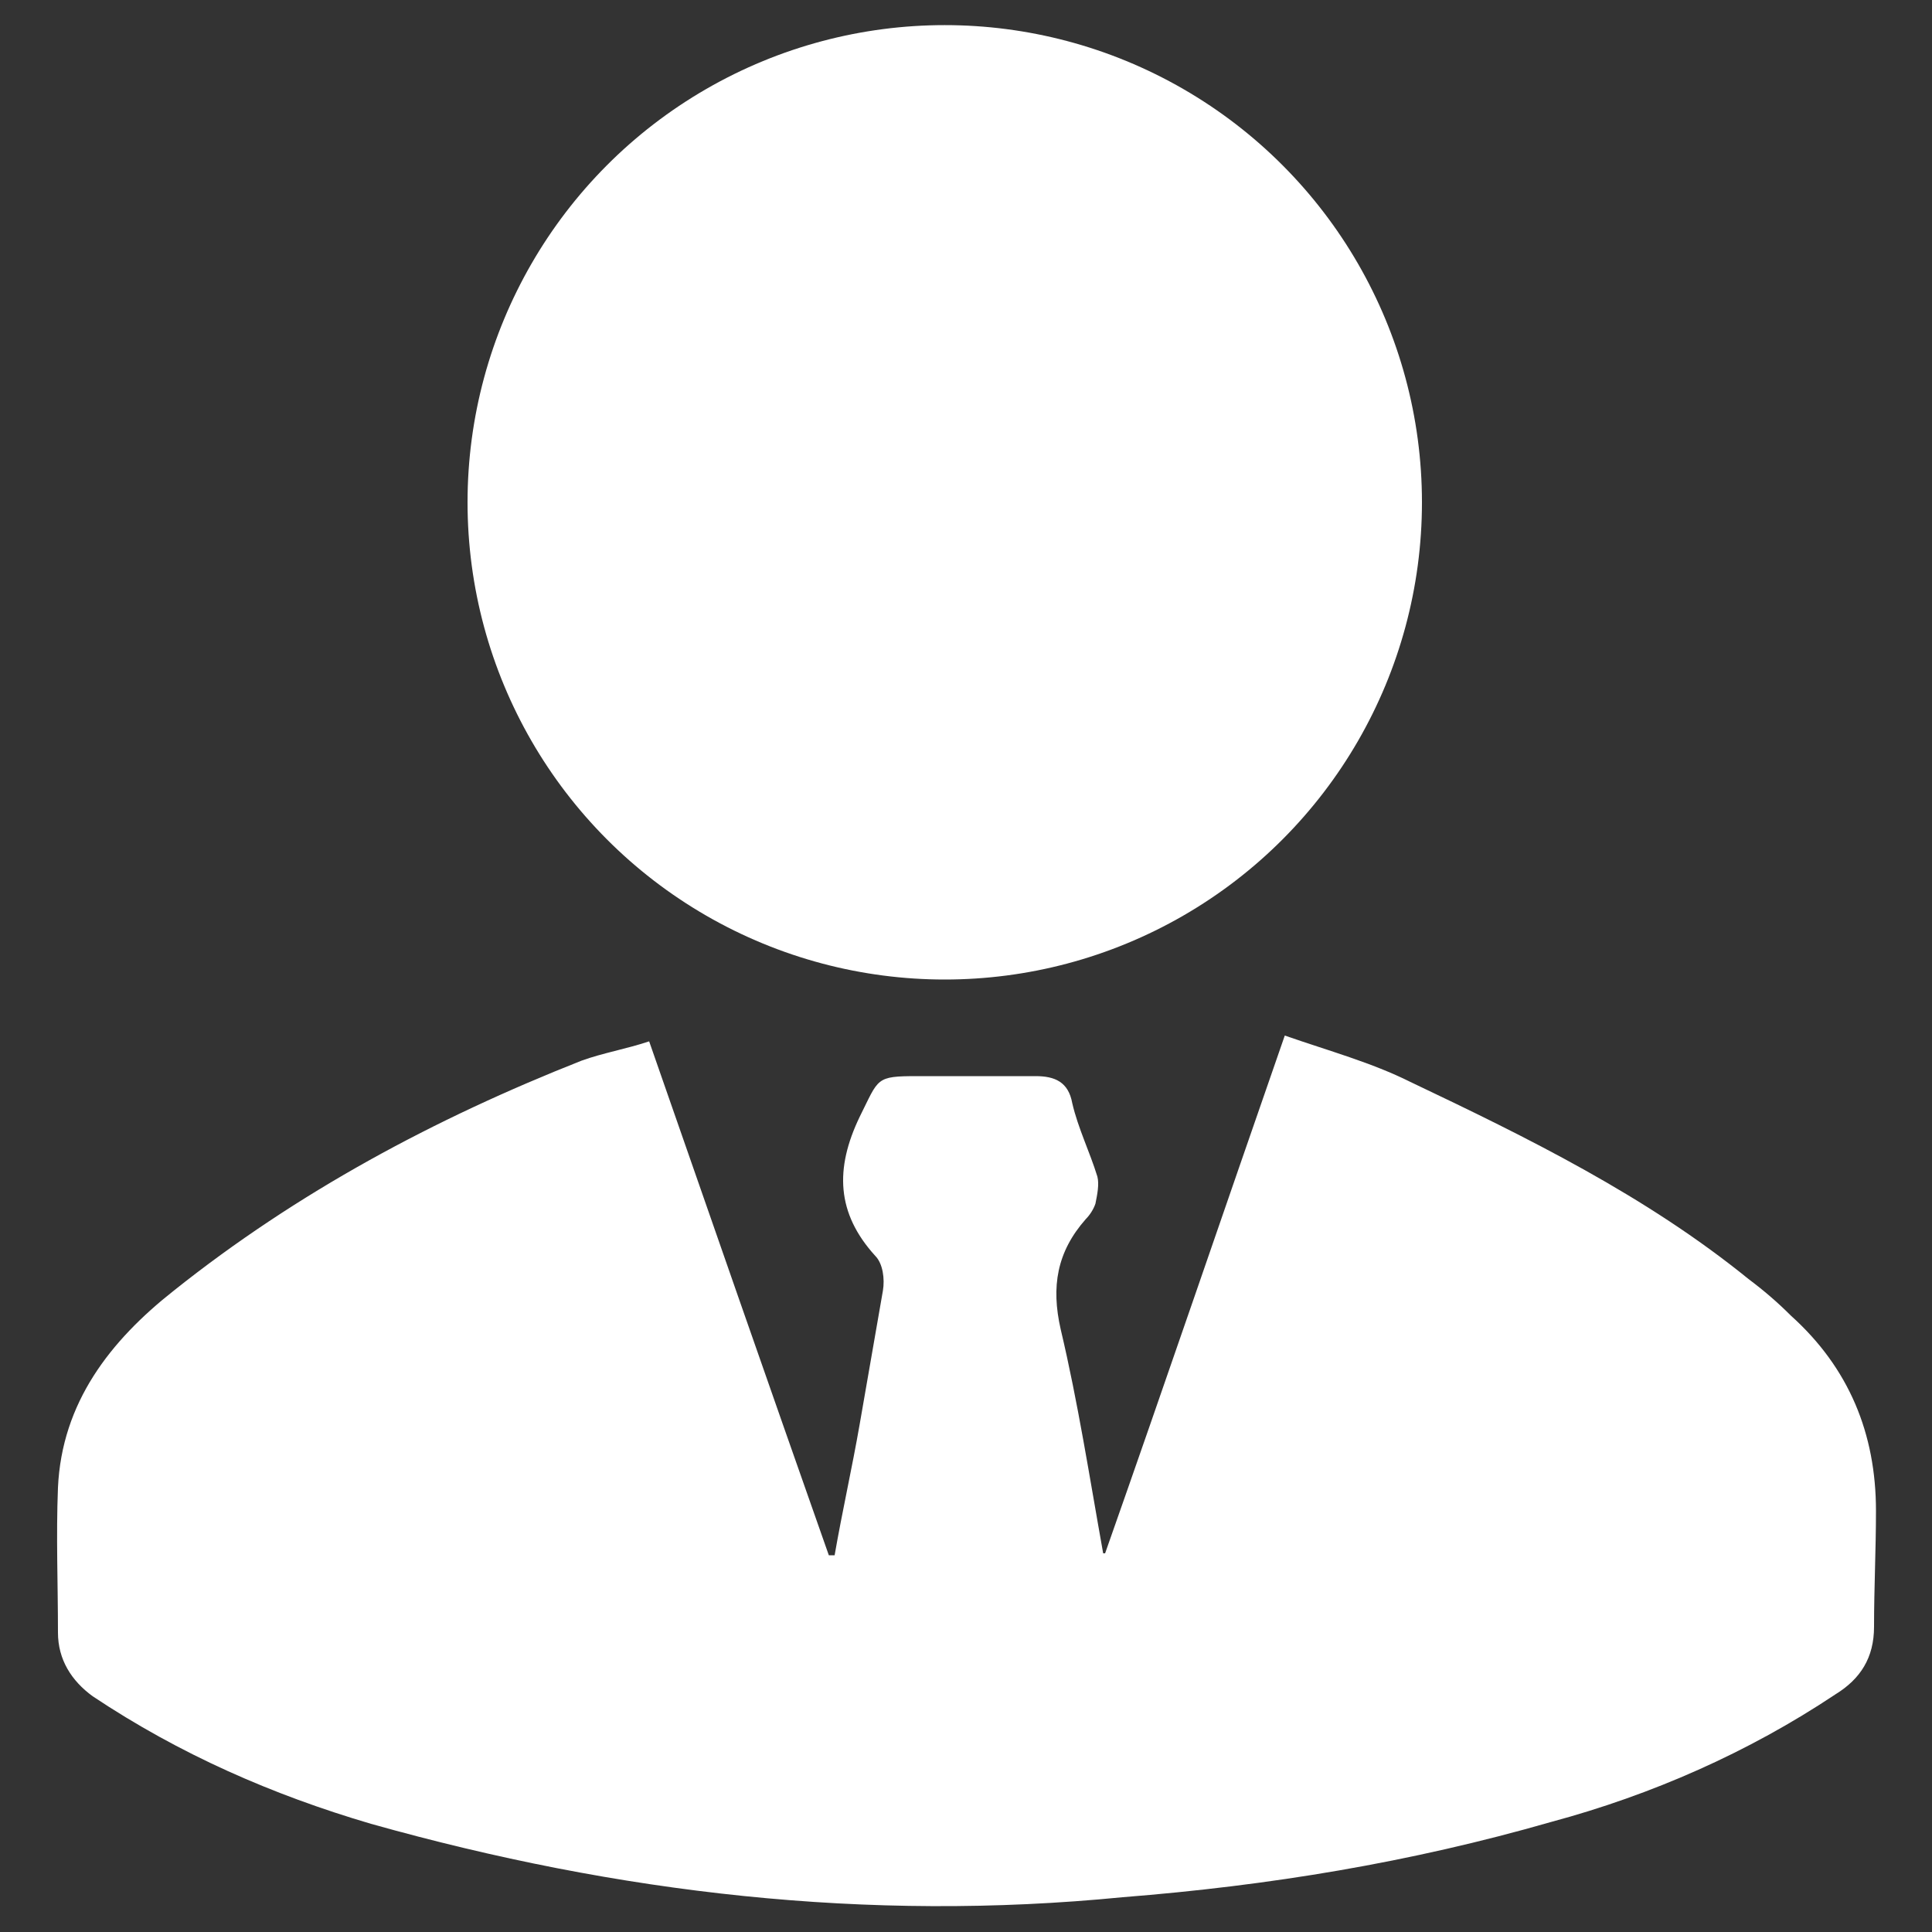 <?xml version="1.0" encoding="utf-8"?>
<!-- Generator: Adobe Illustrator 21.0.0, SVG Export Plug-In . SVG Version: 6.00 Build 0)  -->
<svg version="1.1" id="Layer_1" xmlns="http://www.w3.org/2000/svg" xmlns:xlink="http://www.w3.org/1999/xlink" x="0px" y="0px"
	 viewBox="0 0 100 100" style="enable-background:new 0 0 100 100;" xml:space="preserve">
<rect x="0" y="0" width="100" height="100" fill="#333333" stroke="none"/>
<style type="text/css">
	.st0{fill:#ffffff;}
</style>
<g>
	<path class="st0" d="M57.2,80.4c3.1-8.8,6.1-17.6,9.3-26.8c2.3,0.8,4.5,1.4,6.5,2.4c6.1,2.9,12.2,5.9,17.5,10.2
		c0.8,0.6,1.5,1.2,2.2,1.9c3,2.7,4.4,6.1,4.4,10.1c0,2-0.1,4-0.1,6c0,1.6-0.7,2.7-2,3.5c-4.5,3-9.5,5.2-14.7,6.6
		c-7.3,2.1-14.6,3.3-22.2,3.9C44.9,99.5,32,98,19.2,94.4c-5.1-1.5-9.9-3.6-14.4-6.6C3.7,87,3,85.9,3,84.5c0-2.5-0.1-5,0-7.5
		c0.2-4.4,2.7-7.6,6-10.2c6.4-5.1,13.5-8.9,21.1-11.9c1.1-0.4,2.3-0.6,3.5-1c3.1,8.9,6.2,17.8,9.3,26.6c0.1,0,0.2,0,0.3,0
		c0.4-2.3,0.9-4.5,1.3-6.8c0.4-2.3,0.8-4.6,1.2-6.9c0.1-0.6,0-1.4-0.4-1.8c-2-2.2-2.1-4.5-0.8-7.2c1-2,0.8-2.1,3-2.1
		c2,0,4.1,0,6.1,0c1,0,1.7,0.3,1.9,1.4c0.3,1.3,0.9,2.5,1.3,3.8c0.1,0.4,0,0.9-0.1,1.4c-0.1,0.3-0.3,0.6-0.5,0.8
		c-1.5,1.7-1.8,3.5-1.3,5.7c0.9,3.8,1.5,7.7,2.2,11.6C57,80.4,57.1,80.4,57.2,80.4z"/>
</g>
<circle class="st0" cx="48.9" cy="26" r="24.7"/>
</svg>
